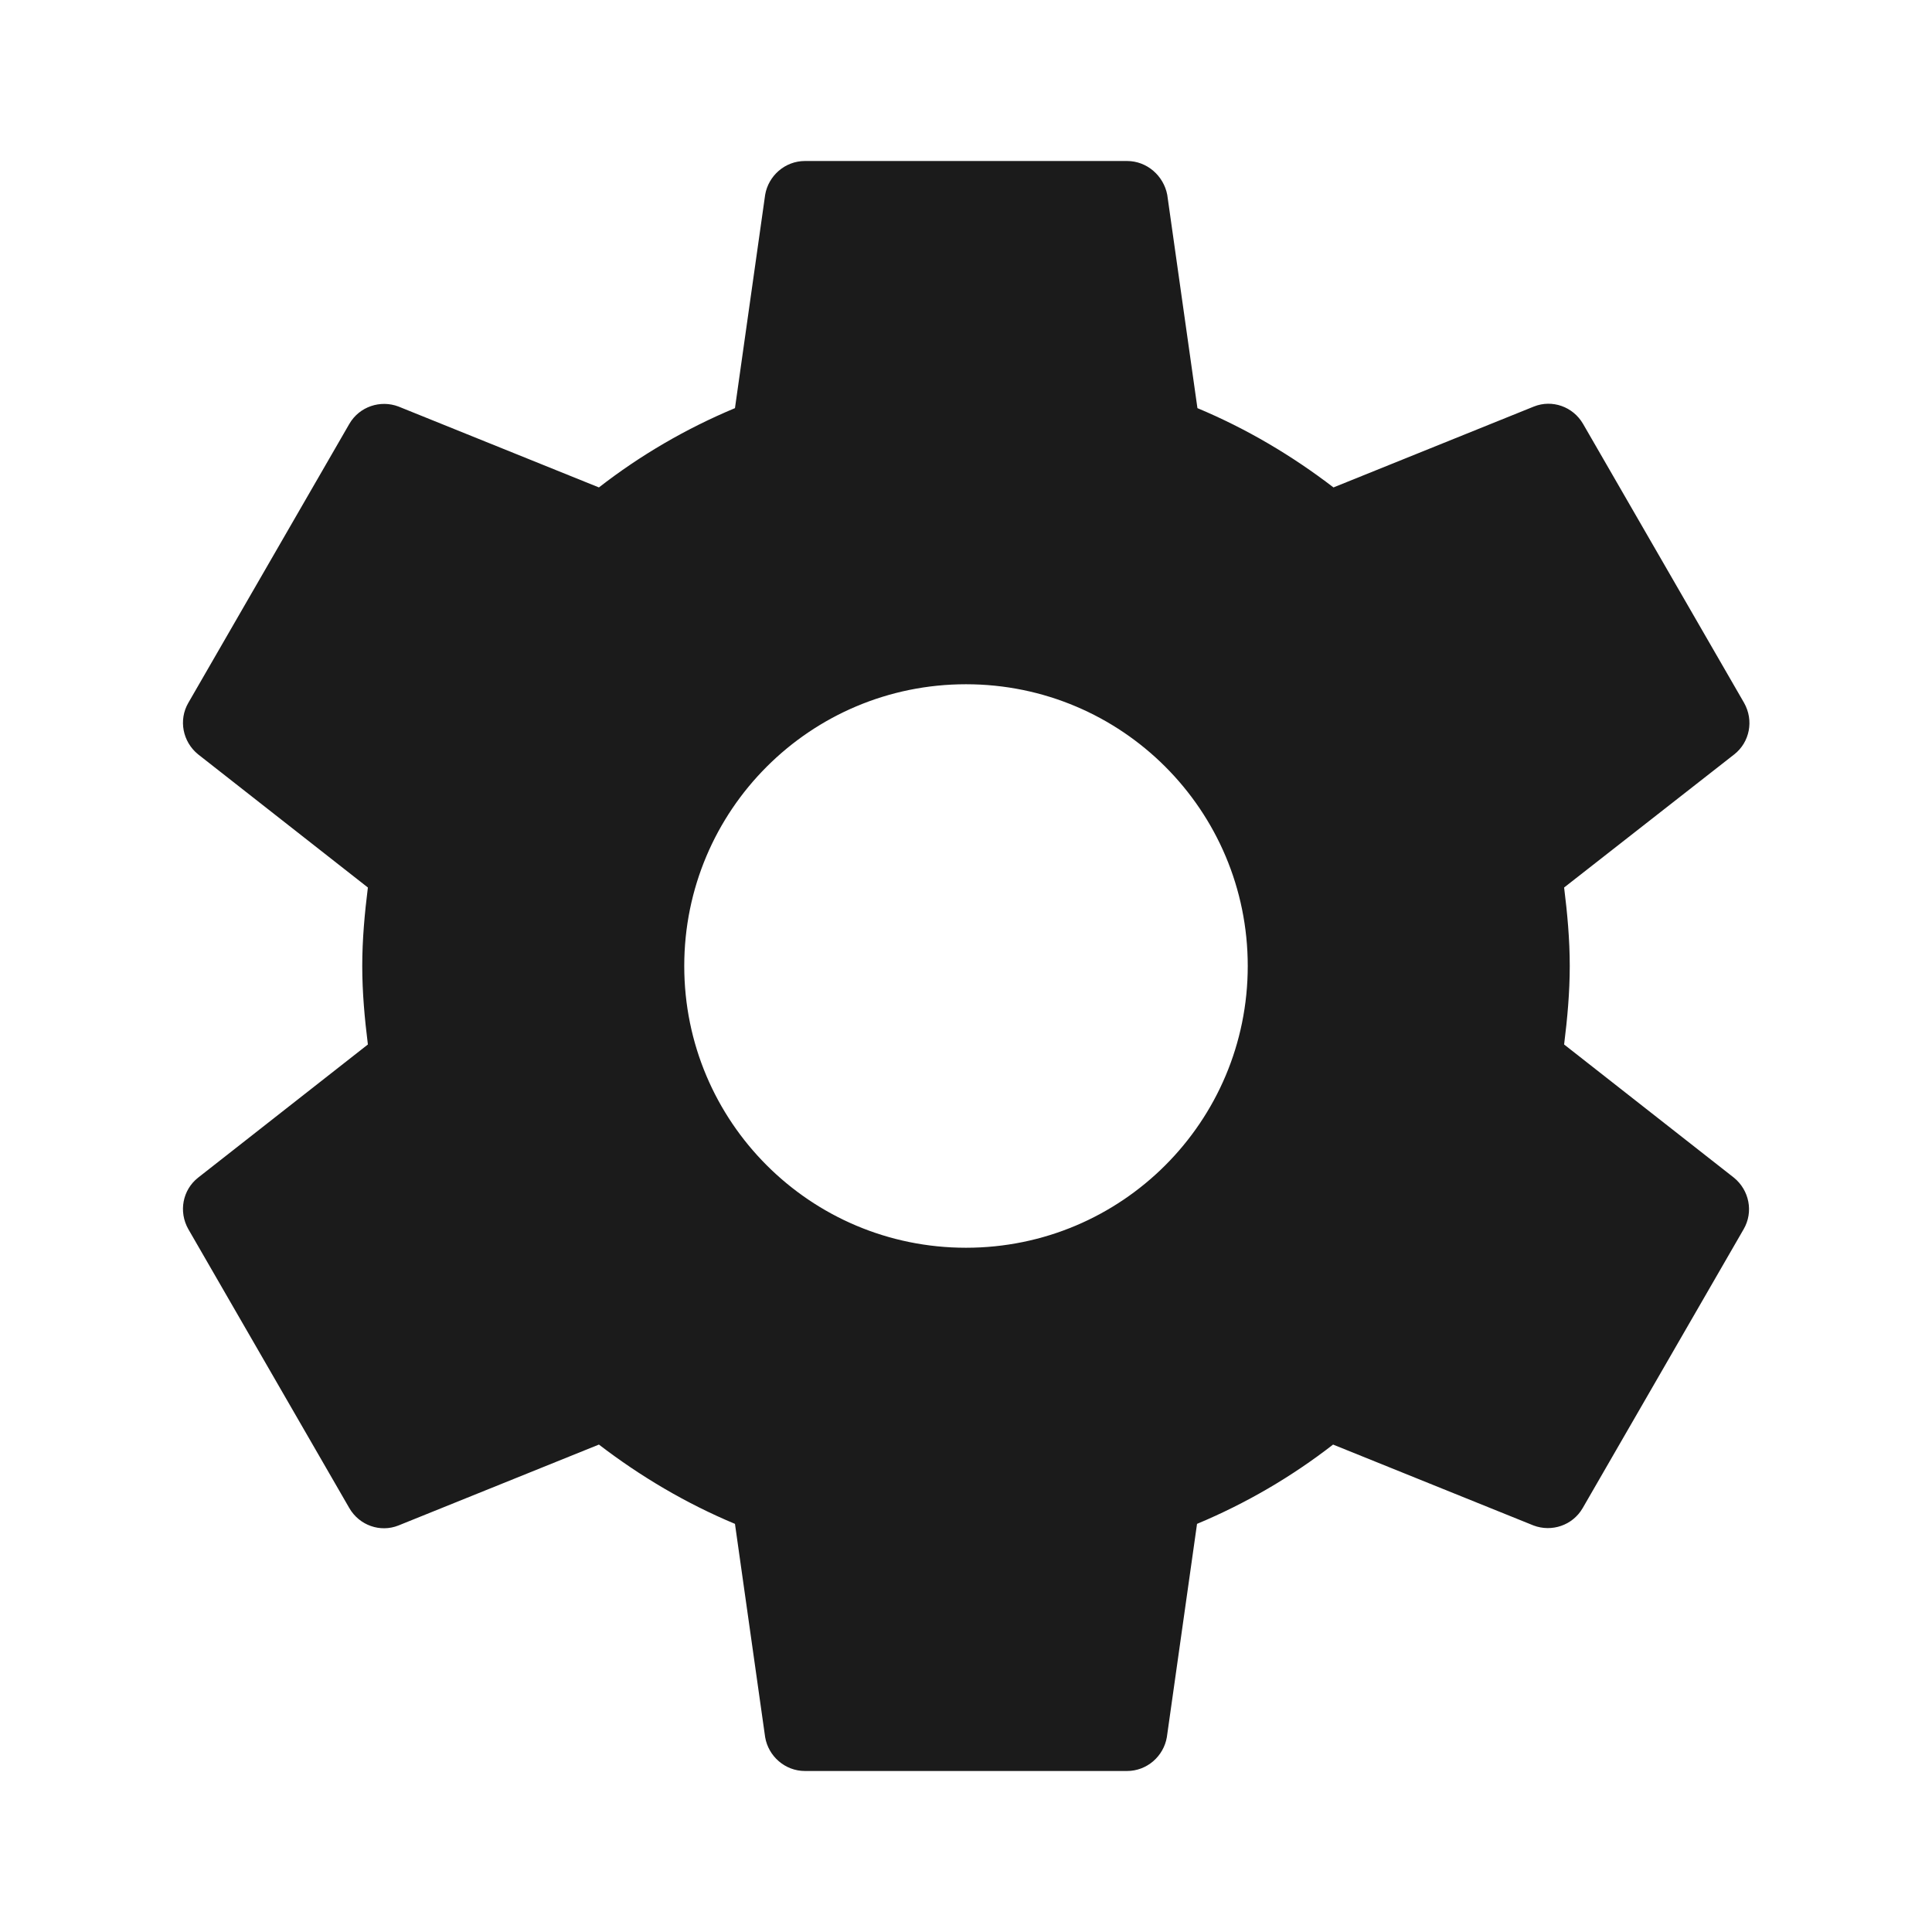 <?xml version="1.0" encoding="utf-8"?>
<!-- Generated by IcoMoon.io -->
<!DOCTYPE svg PUBLIC "-//W3C//DTD SVG 1.1//EN" "http://www.w3.org/Graphics/SVG/1.1/DTD/svg11.dtd">
<svg version="1.1" xmlns="http://www.w3.org/2000/svg" xmlns:xlink="http://www.w3.org/1999/xlink" width="24" height="24" viewBox="0 0 24 24">
<path d="M19.43 12.975c0.040-0.32 0.070-0.645 0.070-0.975s-0.030-0.655-0.070-0.975l2.115-1.655c0.19-0.15 0.245-0.42 0.12-0.64l-2-3.465c-0.125-0.215-0.385-0.305-0.61-0.215l-2.49 1.005c-0.515-0.395-1.080-0.73-1.69-0.985l-0.375-2.65c-0.045-0.235-0.25-0.42-0.5-0.42h-4c-0.25 0-0.455 0.185-0.495 0.42l-0.375 2.65c-0.61 0.255-1.175 0.585-1.69 0.985l-2.49-1.005c-0.225-0.085-0.485 0-0.61 0.215l-2 3.465c-0.125 0.215-0.070 0.485 0.12 0.64l2.11 1.655c-0.040 0.32-0.070 0.645-0.070 0.975s0.030 0.655 0.070 0.975l-2.11 1.655c-0.19 0.15-0.245 0.42-0.12 0.64l2 3.465c0.125 0.215 0.385 0.305 0.61 0.215l2.49-1.005c0.515 0.395 1.080 0.73 1.69 0.985l0.375 2.65c0.040 0.235 0.245 0.42 0.495 0.42h4c0.25 0 0.455-0.185 0.495-0.42l0.375-2.65c0.61-0.255 1.175-0.585 1.69-0.985l2.49 1.005c0.225 0.085 0.485 0 0.61-0.215l2-3.465c0.125-0.215 0.070-0.485-0.12-0.64l-2.11-1.655zM12 15.5c-1.935 0-3.5-1.565-3.5-3.5s1.565-3.5 3.5-3.5 3.5 1.565 3.5 3.5-1.565 3.5-3.5 3.5z" fill="#1b1b1b"></path>
</svg>

